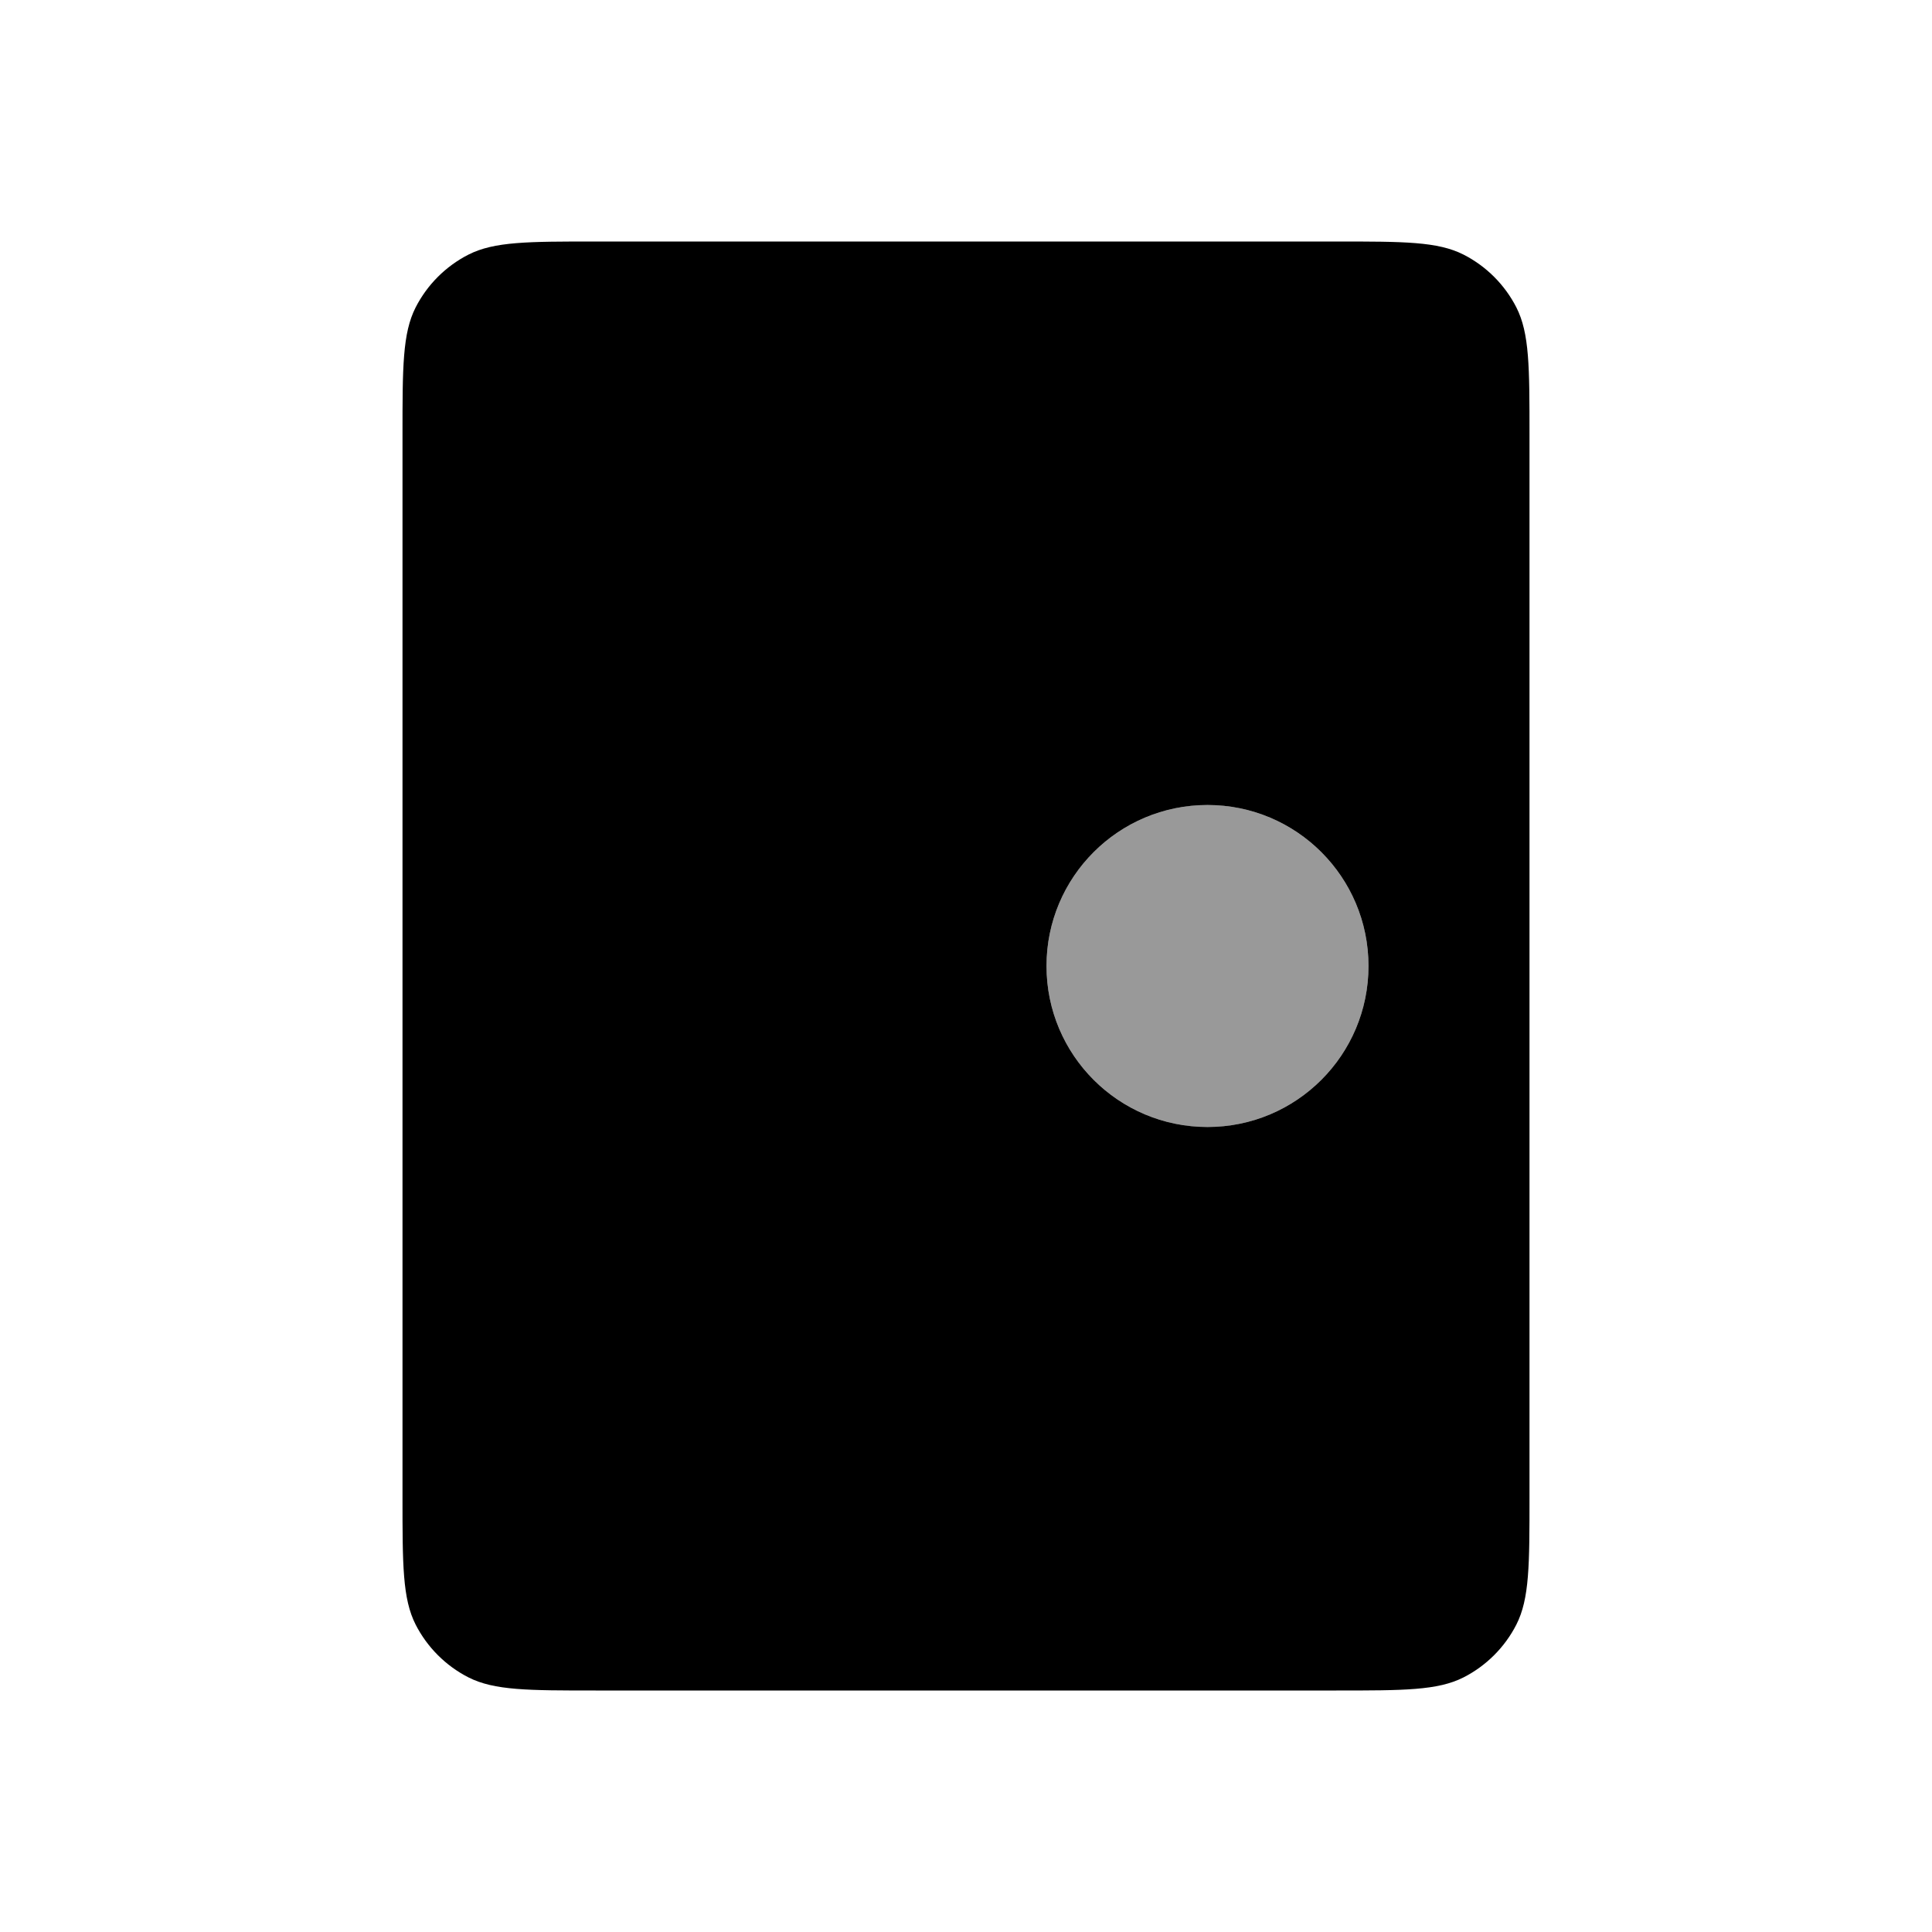 <svg width="24" height="24" viewBox="0 0 24 24" fill="none" xmlns="http://www.w3.org/2000/svg">
<circle opacity="0.4" cx="15" cy="12" r="2" fill="currentColor"/>
<path fill-rule="evenodd" clip-rule="evenodd" d="M16.6 3C17.439 3 17.86 3 18.181 3.163C18.463 3.307 18.693 3.537 18.837 3.819C19 4.14 19 4.561 19 5.4V18.6C19 19.439 19 19.86 18.837 20.181C18.693 20.463 18.463 20.693 18.181 20.837C17.86 21 17.439 21 16.6 21H7.4C6.561 21 6.14 21 5.819 20.837C5.537 20.693 5.307 20.463 5.163 20.181C5 19.86 5 19.439 5 18.6V5.4C5 4.561 5 4.14 5.163 3.819C5.307 3.537 5.537 3.307 5.819 3.163C6.14 3 6.561 3 7.4 3H16.6ZM15 10C13.895 10 13 10.895 13 12C13 13.105 13.895 14 15 14C16.105 14 17 13.105 17 12C17 10.895 16.105 10 15 10Z" fill="currentColor"/>
</svg>
